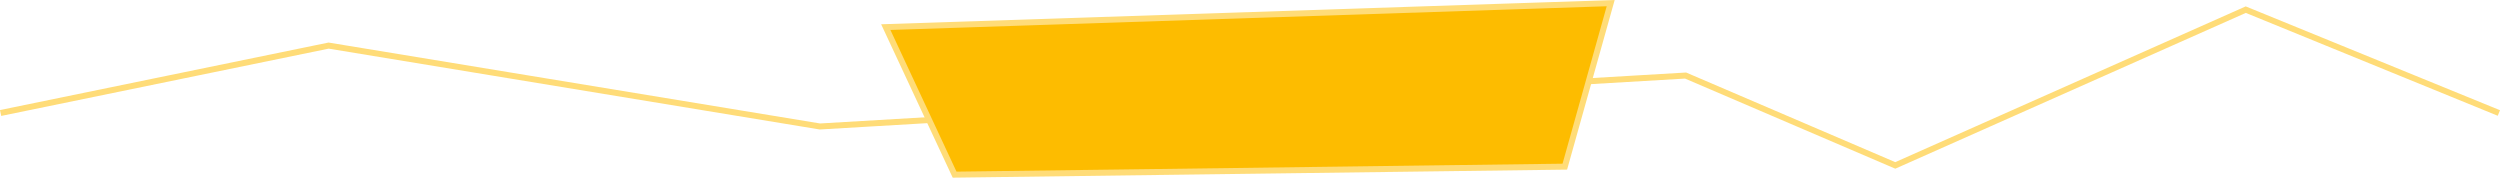 <svg xmlns="http://www.w3.org/2000/svg" width="834.579" height="59.311" viewBox="0 0 834.579 59.311">
  <g id="bg-title-frame" transform="translate(-266.299 -3712.779)">
    <path id="Path_1277" data-name="Path 1277" d="M0,0,109.5-22.5l164,27,289-17,70,30,117-52L834,0" transform="translate(266.5 3750.5)" fill="none" stroke="#ffdc78" stroke-width="2"/>
    <path id="Path_1274" data-name="Path 1274" d="M-20.583,208.5l-203.705,2.669-22.977-49.25,242-8.008Z" transform="translate(809.265 3559.913)" fill="#fdbc00" stroke="#ffdc78" stroke-width="2"/>
  </g>
</svg>
